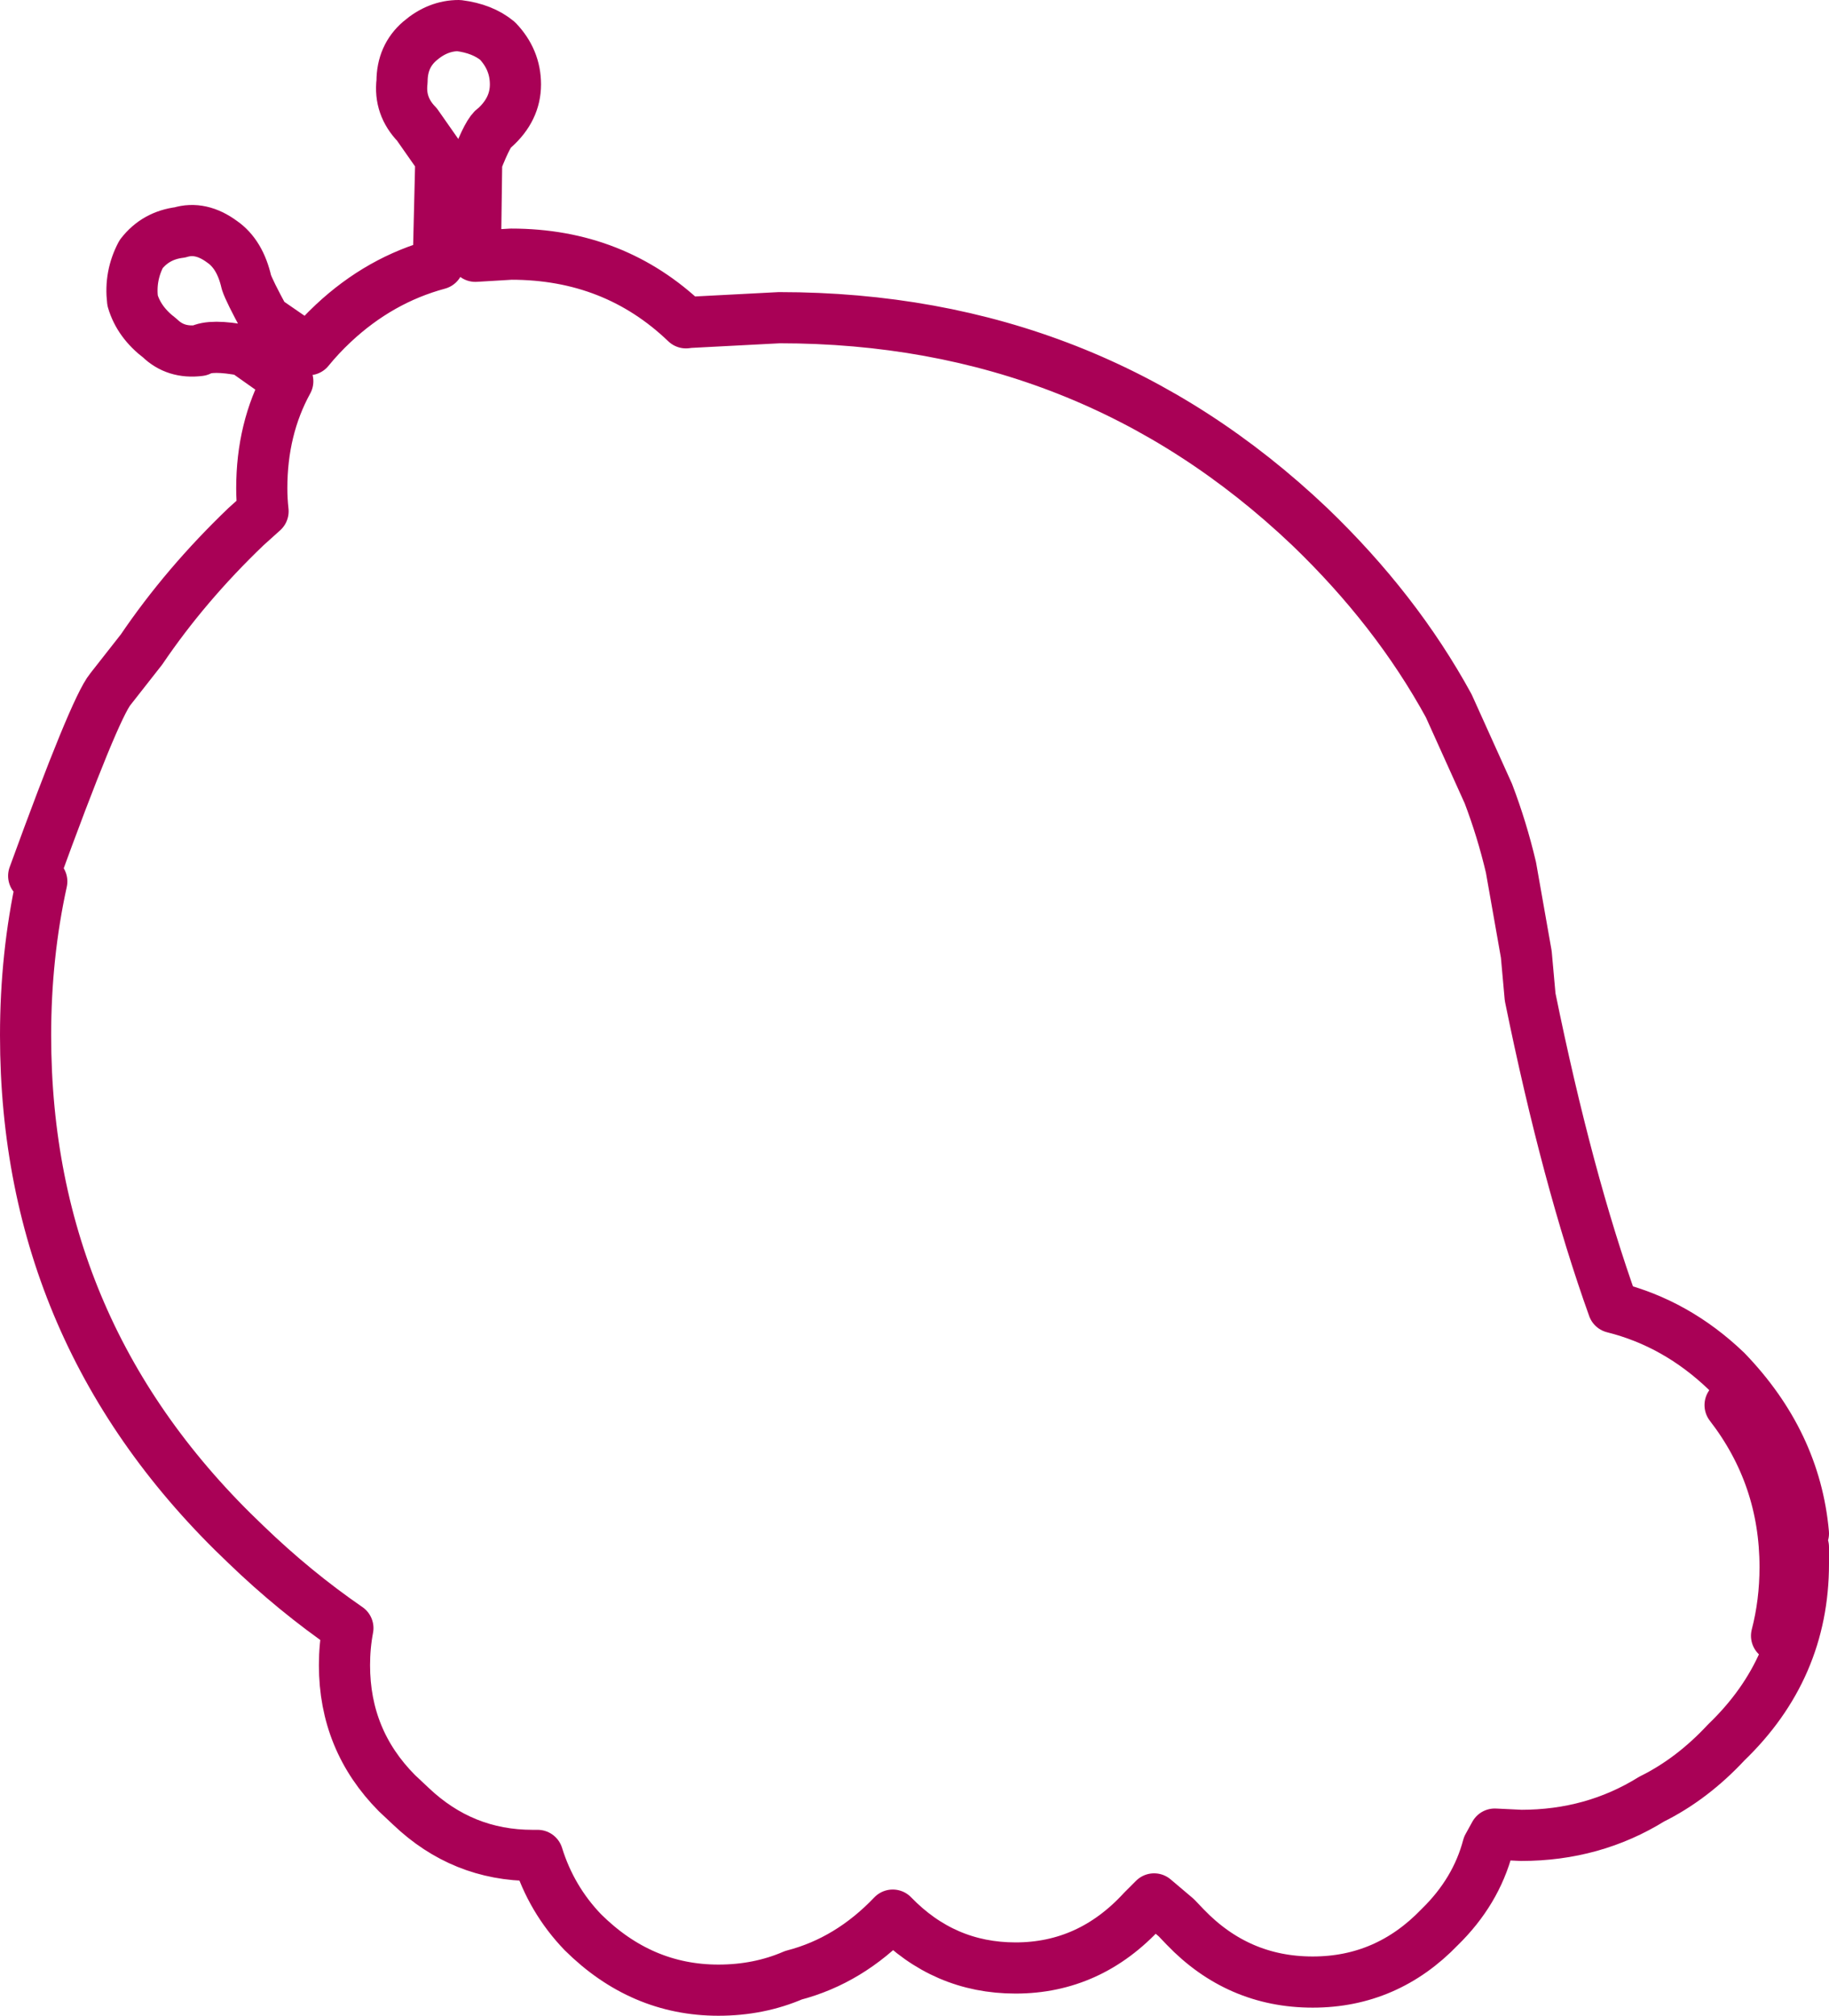 <?xml version="1.0" encoding="UTF-8" standalone="no"?>
<svg xmlns:xlink="http://www.w3.org/1999/xlink" height="236.35px" width="214.5px" xmlns="http://www.w3.org/2000/svg">
  <g transform="matrix(1.0, 0.0, 0.0, 1.0, -33.8, -12.4)">
    <path d="M203.7 95.15 L208.35 105.45 Q209.95 109.65 211.0 114.1 L212.8 124.3 213.25 129.3 Q217.6 150.65 223.0 165.7 230.4 167.55 236.25 173.15 244.35 181.55 245.3 192.2 243.4 183.8 236.9 177.35 L236.7 177.15 Q243.15 185.5 243.15 196.15 243.15 200.35 242.15 204.2 244.5 200.05 245.3 193.8 L245.3 195.75 Q245.3 208.0 236.25 216.7 232.25 221.0 227.5 223.35 220.65 227.6 212.2 227.6 L209.1 227.45 208.3 228.9 Q206.9 234.2 202.65 238.35 196.45 244.8 187.75 244.8 179.0 244.8 172.8 238.35 L171.75 237.25 169.15 235.05 167.8 236.4 Q161.6 243.15 152.9 243.15 144.5 243.15 138.5 236.95 133.4 242.3 126.85 244.0 122.8 245.75 118.05 245.75 109.0 245.75 102.15 238.95 98.45 235.1 96.85 229.95 L96.25 229.95 Q88.05 229.95 82.0 224.2 L80.35 222.65 Q74.2 216.45 74.2 207.65 74.2 205.4 74.6 203.3 68.35 199.0 62.65 193.5 36.8 169.0 36.8 133.8 36.8 124.4 38.7 115.75 L37.75 115.1 Q44.9 95.45 46.75 93.2 L50.4 88.55 Q55.55 80.95 62.65 74.15 L64.65 72.35 Q64.5 71.0 64.5 69.65 64.5 62.65 67.55 57.1 L62.45 53.5 Q58.55 52.75 57.2 53.5 54.4 53.85 52.55 52.05 50.1 50.2 49.35 47.65 49.0 44.75 50.35 42.2 52.05 40.0 54.9 39.65 57.35 38.9 59.85 40.75 61.95 42.2 62.7 45.5 63.05 46.55 64.85 49.85 L70.0 53.4 Q71.3 51.8 72.9 50.3 78.35 45.2 85.2 43.35 L85.5 31.0 82.7 27.0 Q80.6 24.85 80.95 21.95 80.95 19.0 83.05 17.2 85.15 15.4 87.6 15.4 90.4 15.75 92.15 17.2 94.25 19.4 94.25 22.3 94.25 25.2 91.8 27.4 91.1 27.75 89.7 31.35 L89.55 42.45 93.75 42.2 Q105.85 42.2 114.25 50.25 L114.65 50.2 125.2 49.65 Q161.6 49.65 187.4 74.15 197.55 83.9 203.7 95.15 Z" fill="none" stroke="#a90156" stroke-linecap="round" stroke-linejoin="round" stroke-width="6.0"/>
  </g>
</svg>
